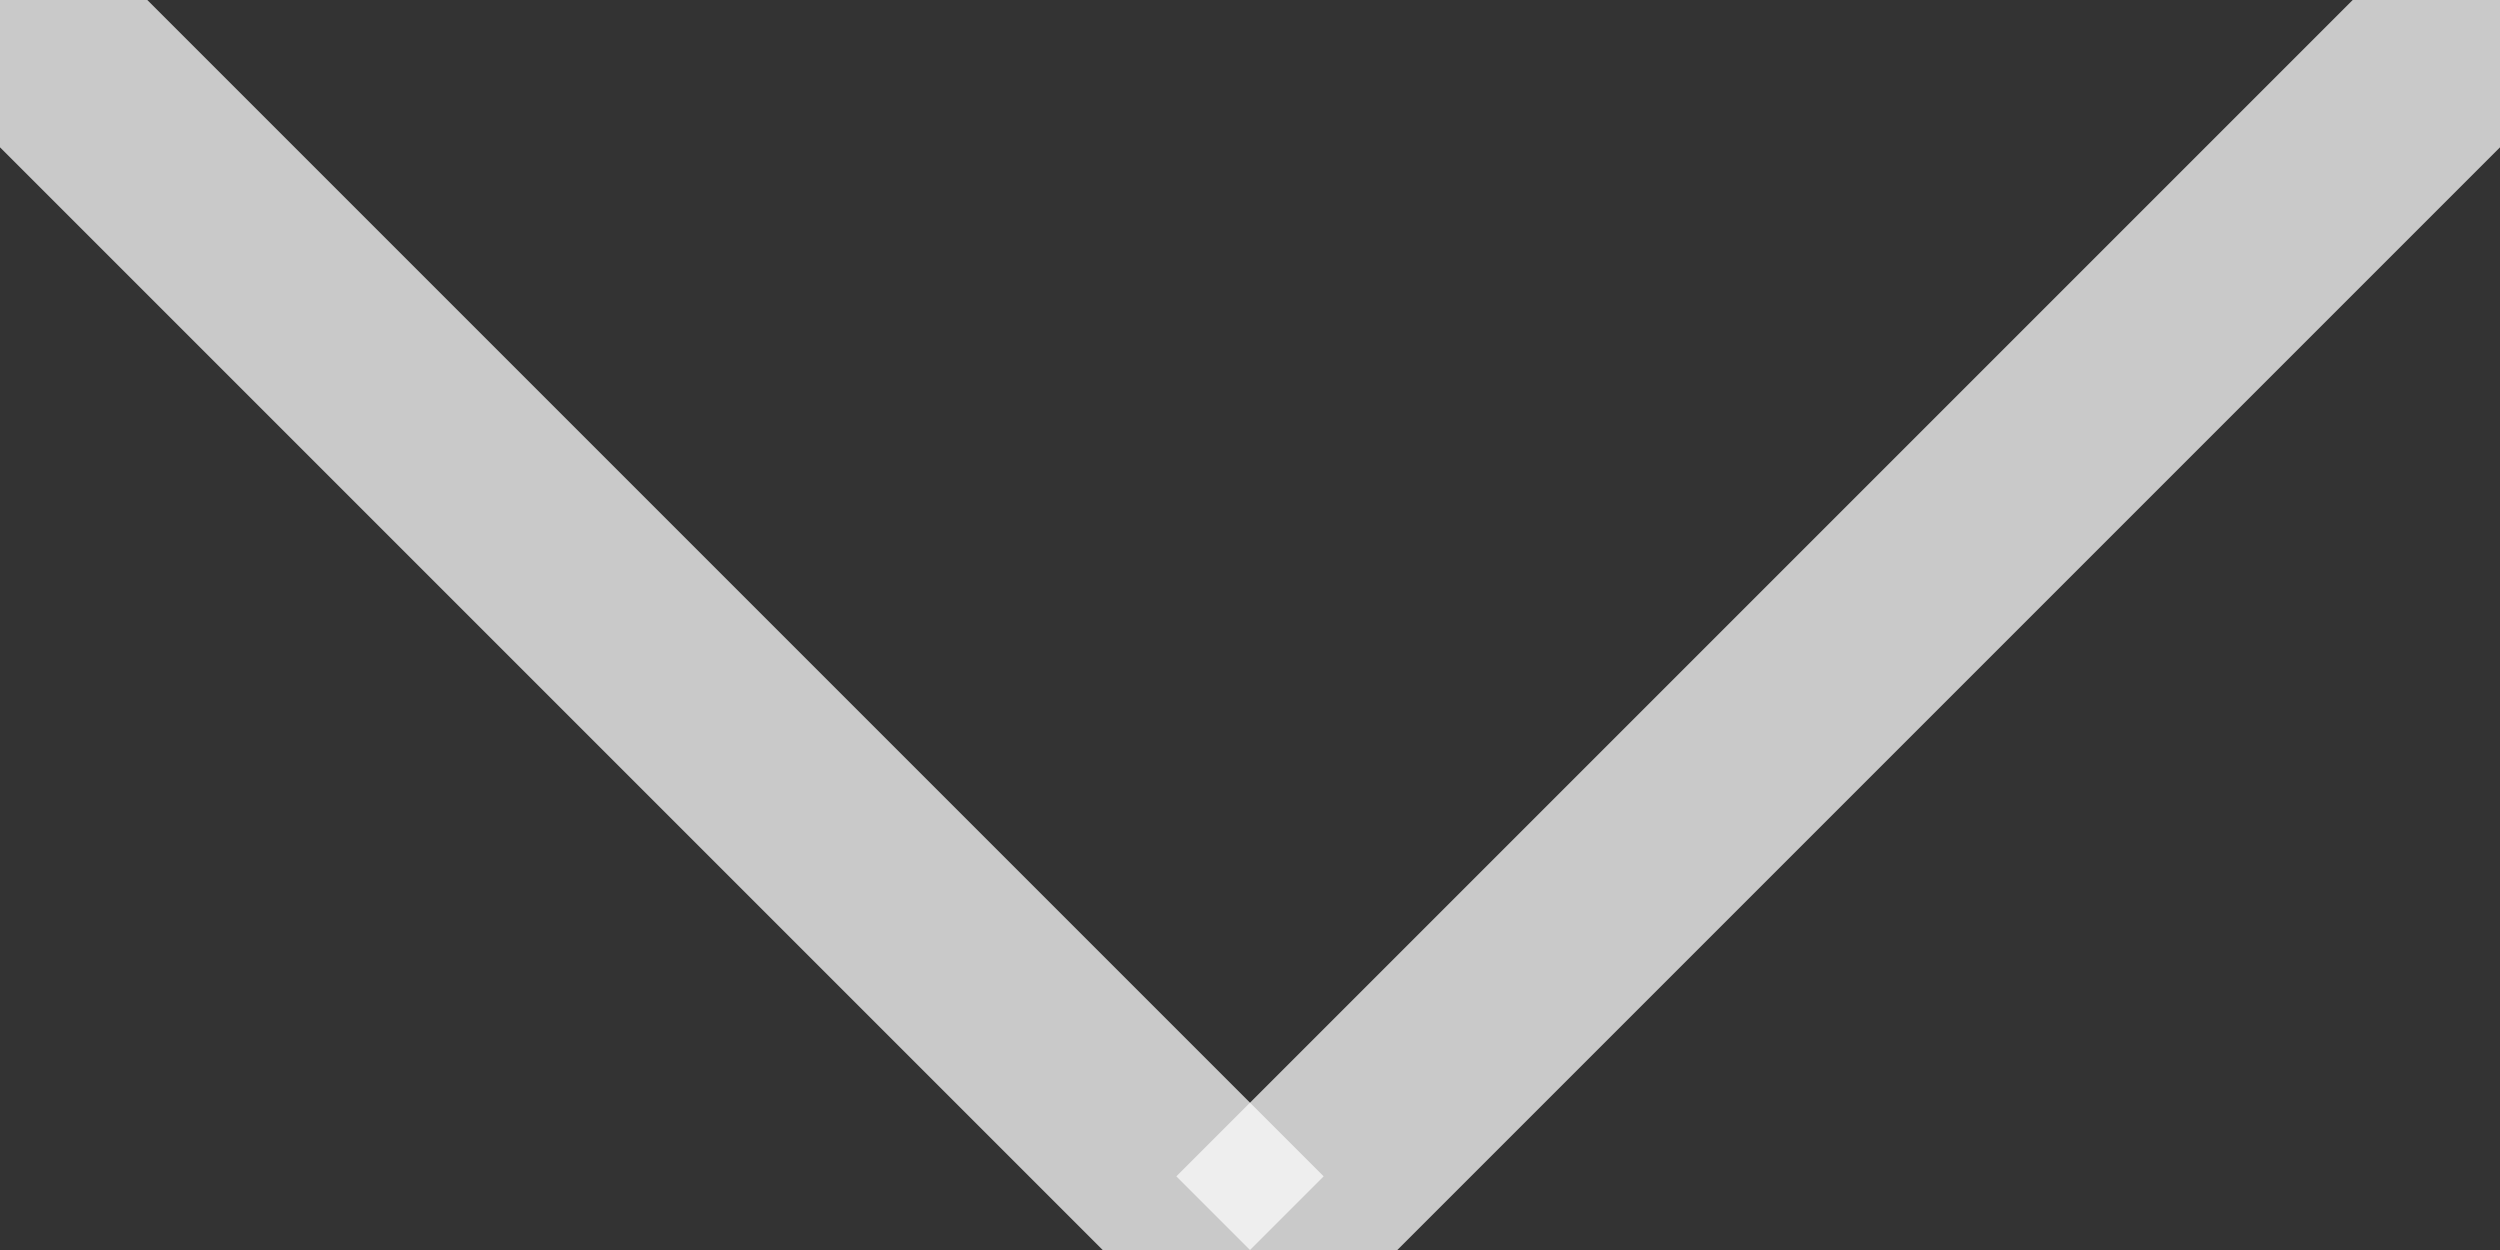 <svg xmlns="http://www.w3.org/2000/svg"
	xmlns:xlink="http://www.w3.org/1999/xlink" width="36px" height="18px" viewBox="0 0 36 18" zoomAndPan="disable" preserveAspectRatio="none">
	<rect x="0" y="0" width="36" height="18" fill="#333333" stroke="none"/>
	<style type="text/css"><![CDATA[ line { stroke: rgba(250, 250, 250, 0.75); stroke-width: 3; } ]]></style>
	<line x1="0" y1="0" x2="18" y2="18" />
	<line x1="36" y1="0" x2="18" y2="18" />
</svg>